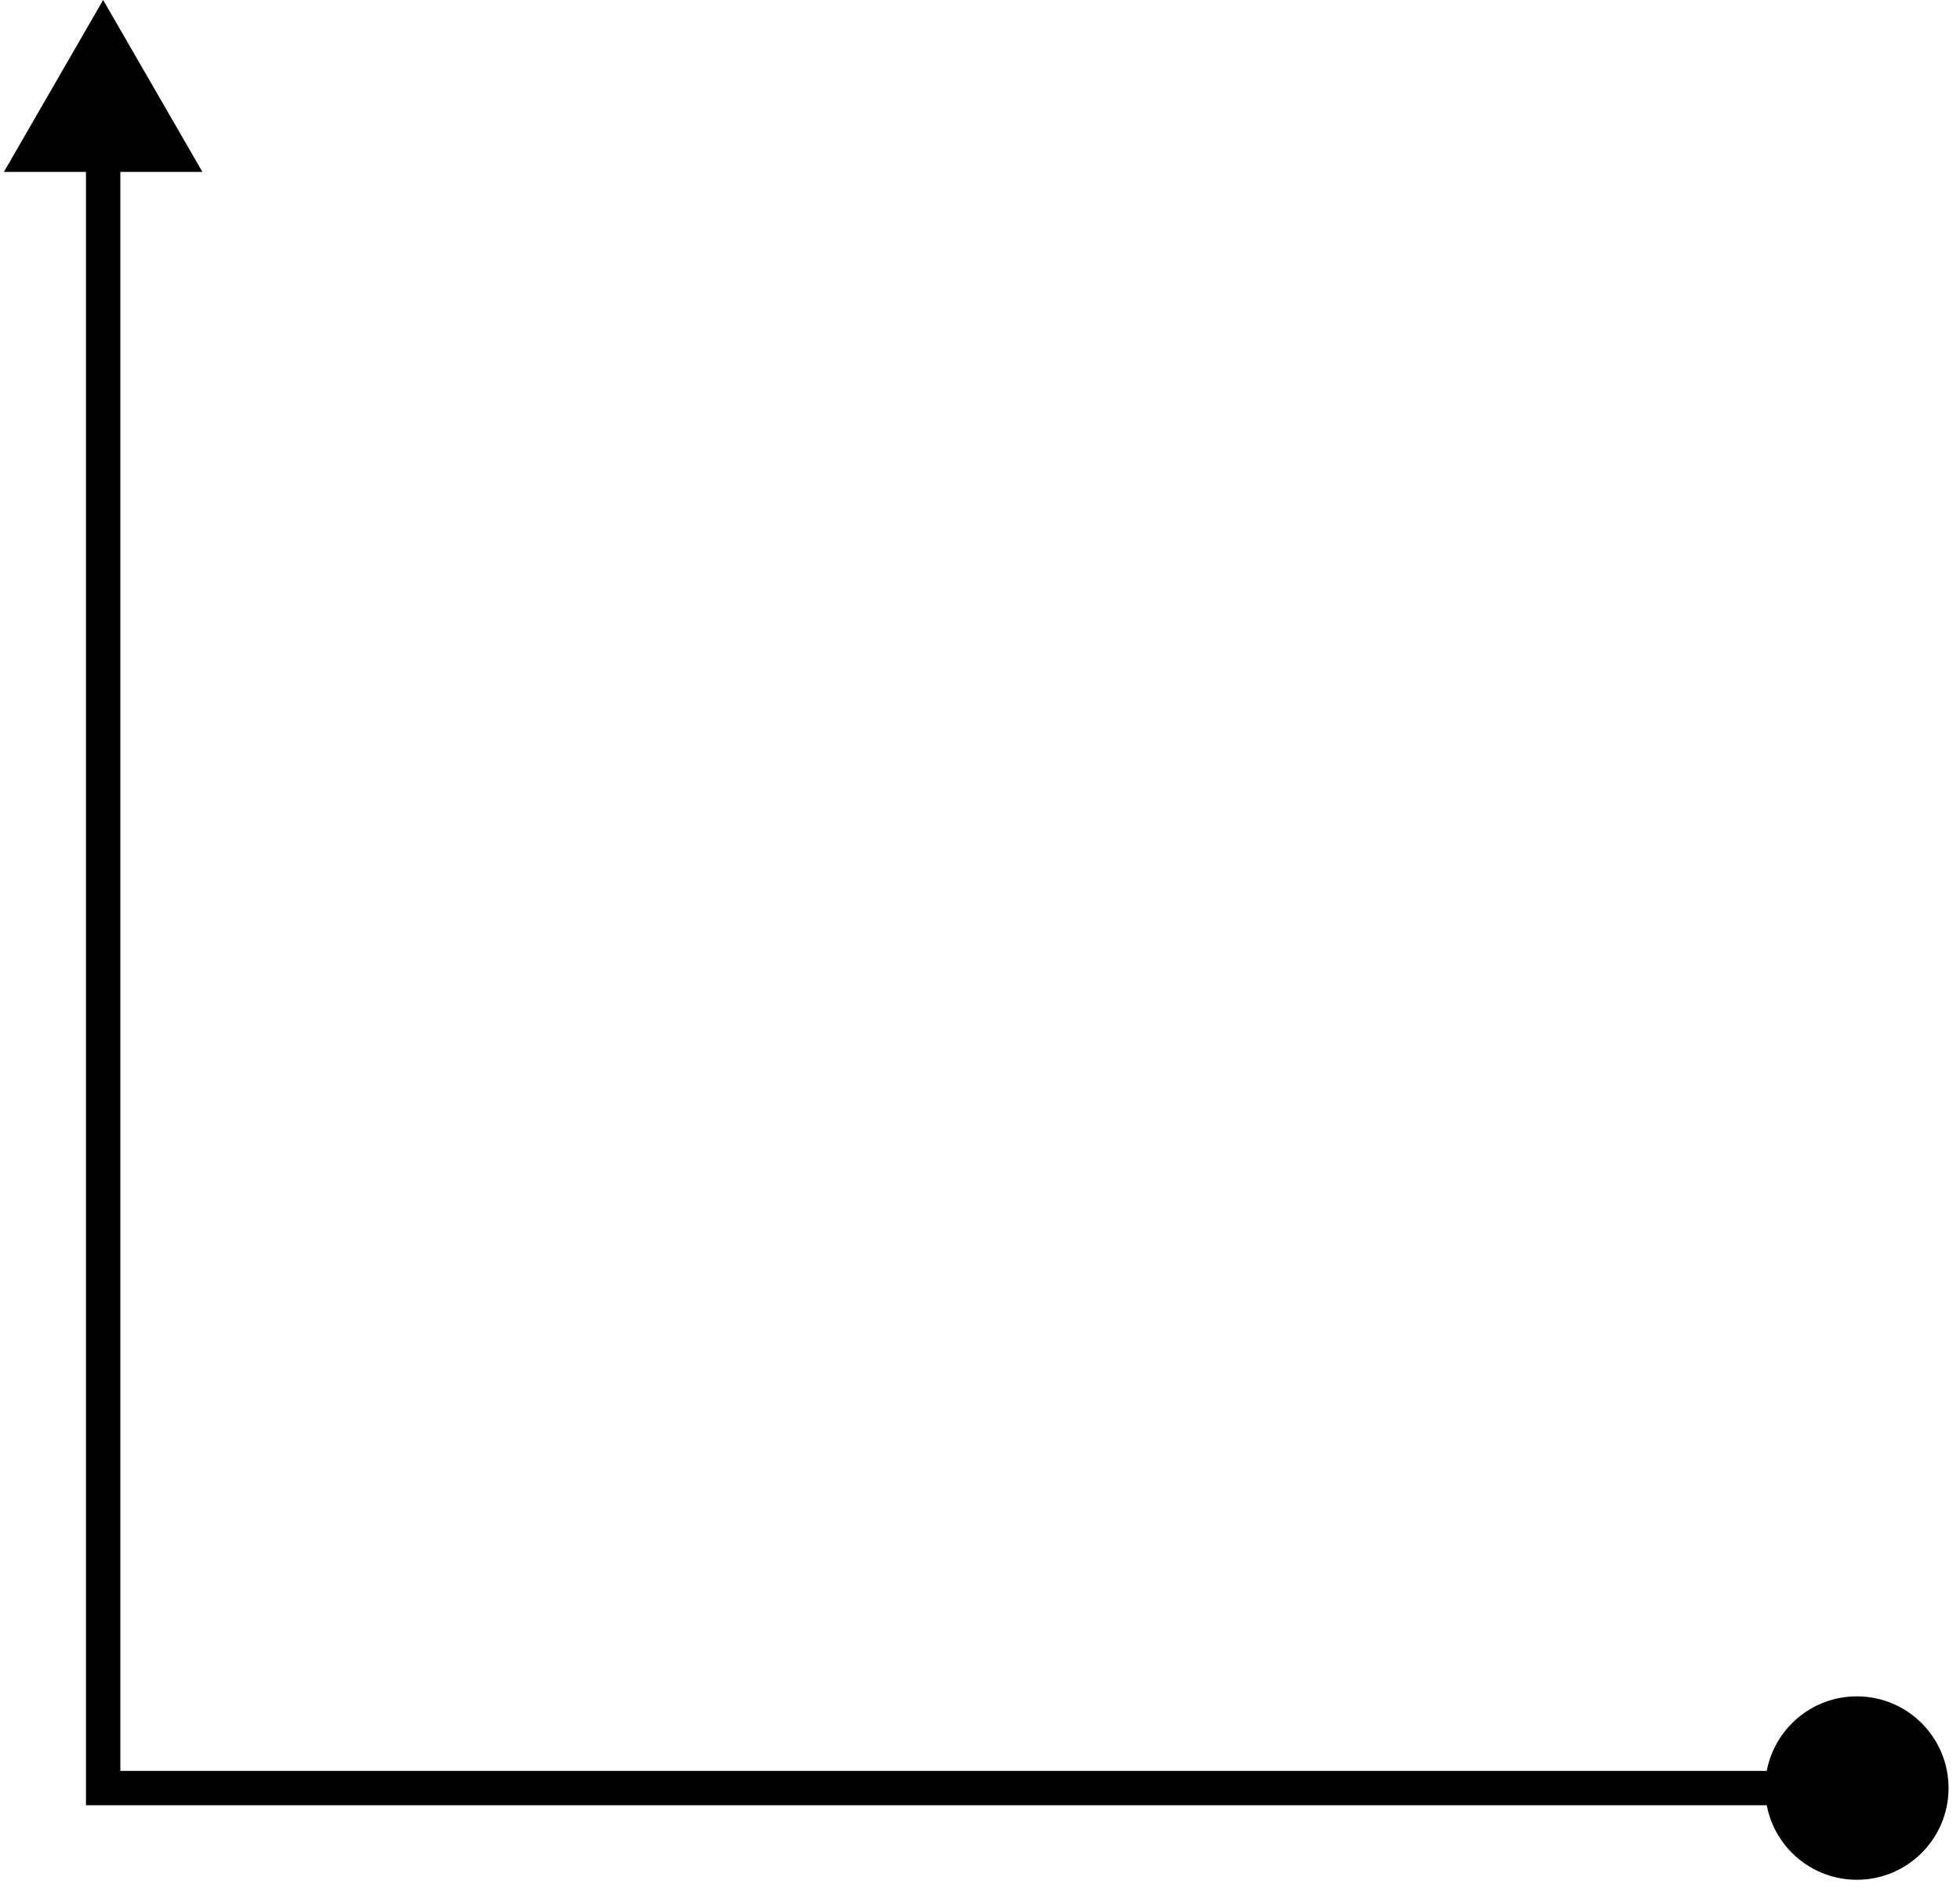 <svg width="57" height="55" viewBox="0 0 57 55" fill="none" xmlns="http://www.w3.org/2000/svg">
<path d="M54 54.667C52.527 54.667 51.333 53.473 51.333 52C51.333 50.527 52.527 49.333 54 49.333C55.473 49.333 56.667 50.527 56.667 52C56.667 53.473 55.473 54.667 54 54.667ZM3 52L3 52.5L2.5 52.5L2.5 52L3 52ZM3 -6.08169e-07L5.887 5L0.113 5L3 -6.08169e-07ZM54 52.5L3 52.5L3 51.5L54 51.5L54 52.5ZM2.5 52L2.5 4.5L3.5 4.5L3.5 52L2.5 52Z" fill="black"/>
</svg>

